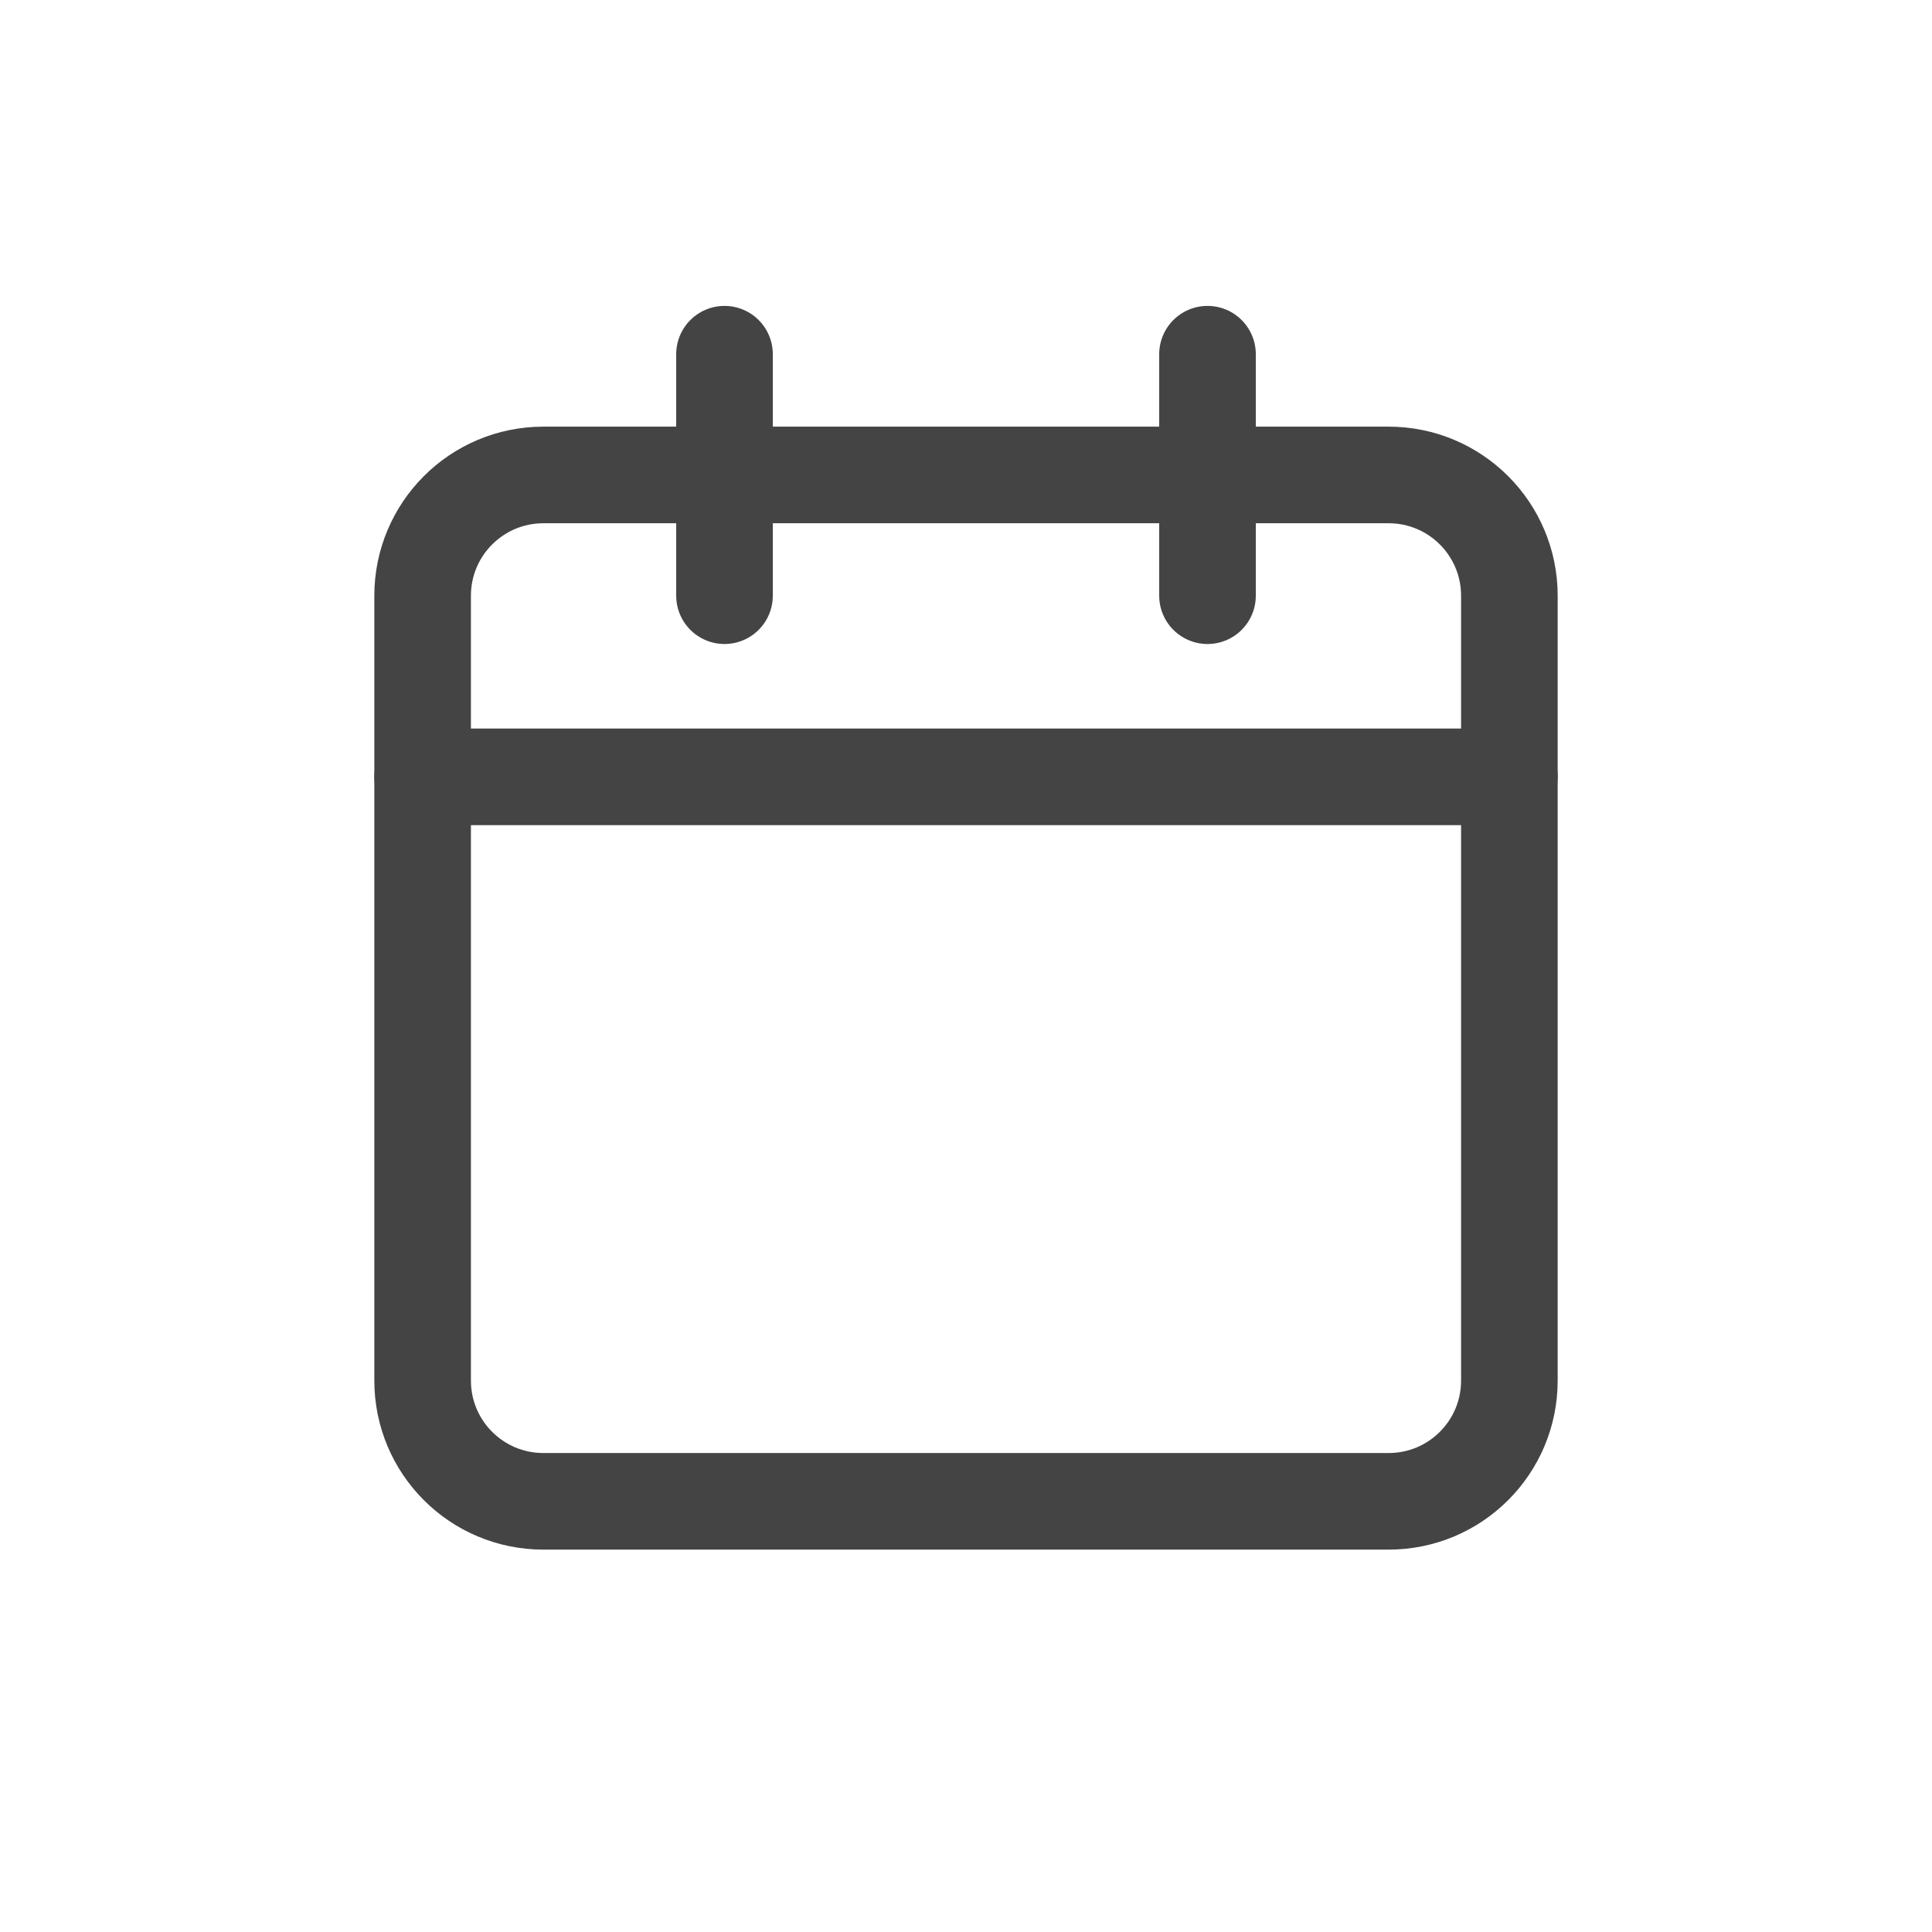 <svg width="24" height="24" viewBox="0 0 24 24" fill="none" xmlns="http://www.w3.org/2000/svg">
<path d="M15 4.4V7.4" stroke="#444444" stroke-width="1.2" stroke-linecap="round" stroke-linejoin="round"/>
<path d="M9 4.4V7.4" stroke="#444444" stroke-width="1.2" stroke-linecap="round" stroke-linejoin="round"/>
<path d="M5.25 9.65H18.75" stroke="#444444" stroke-width="1.2" stroke-linecap="round" stroke-linejoin="round"/>
<path fill-rule="evenodd" clip-rule="evenodd" d="M17.25 5.9H6.75C5.921 5.9 5.25 6.572 5.25 7.4V17.15C5.25 17.979 5.921 18.65 6.75 18.65H17.25C18.079 18.65 18.75 17.979 18.75 17.15V7.4C18.75 6.572 18.079 5.9 17.25 5.9Z" stroke="#444444" stroke-width="1.2" stroke-linecap="round" stroke-linejoin="round"/>
</svg>
